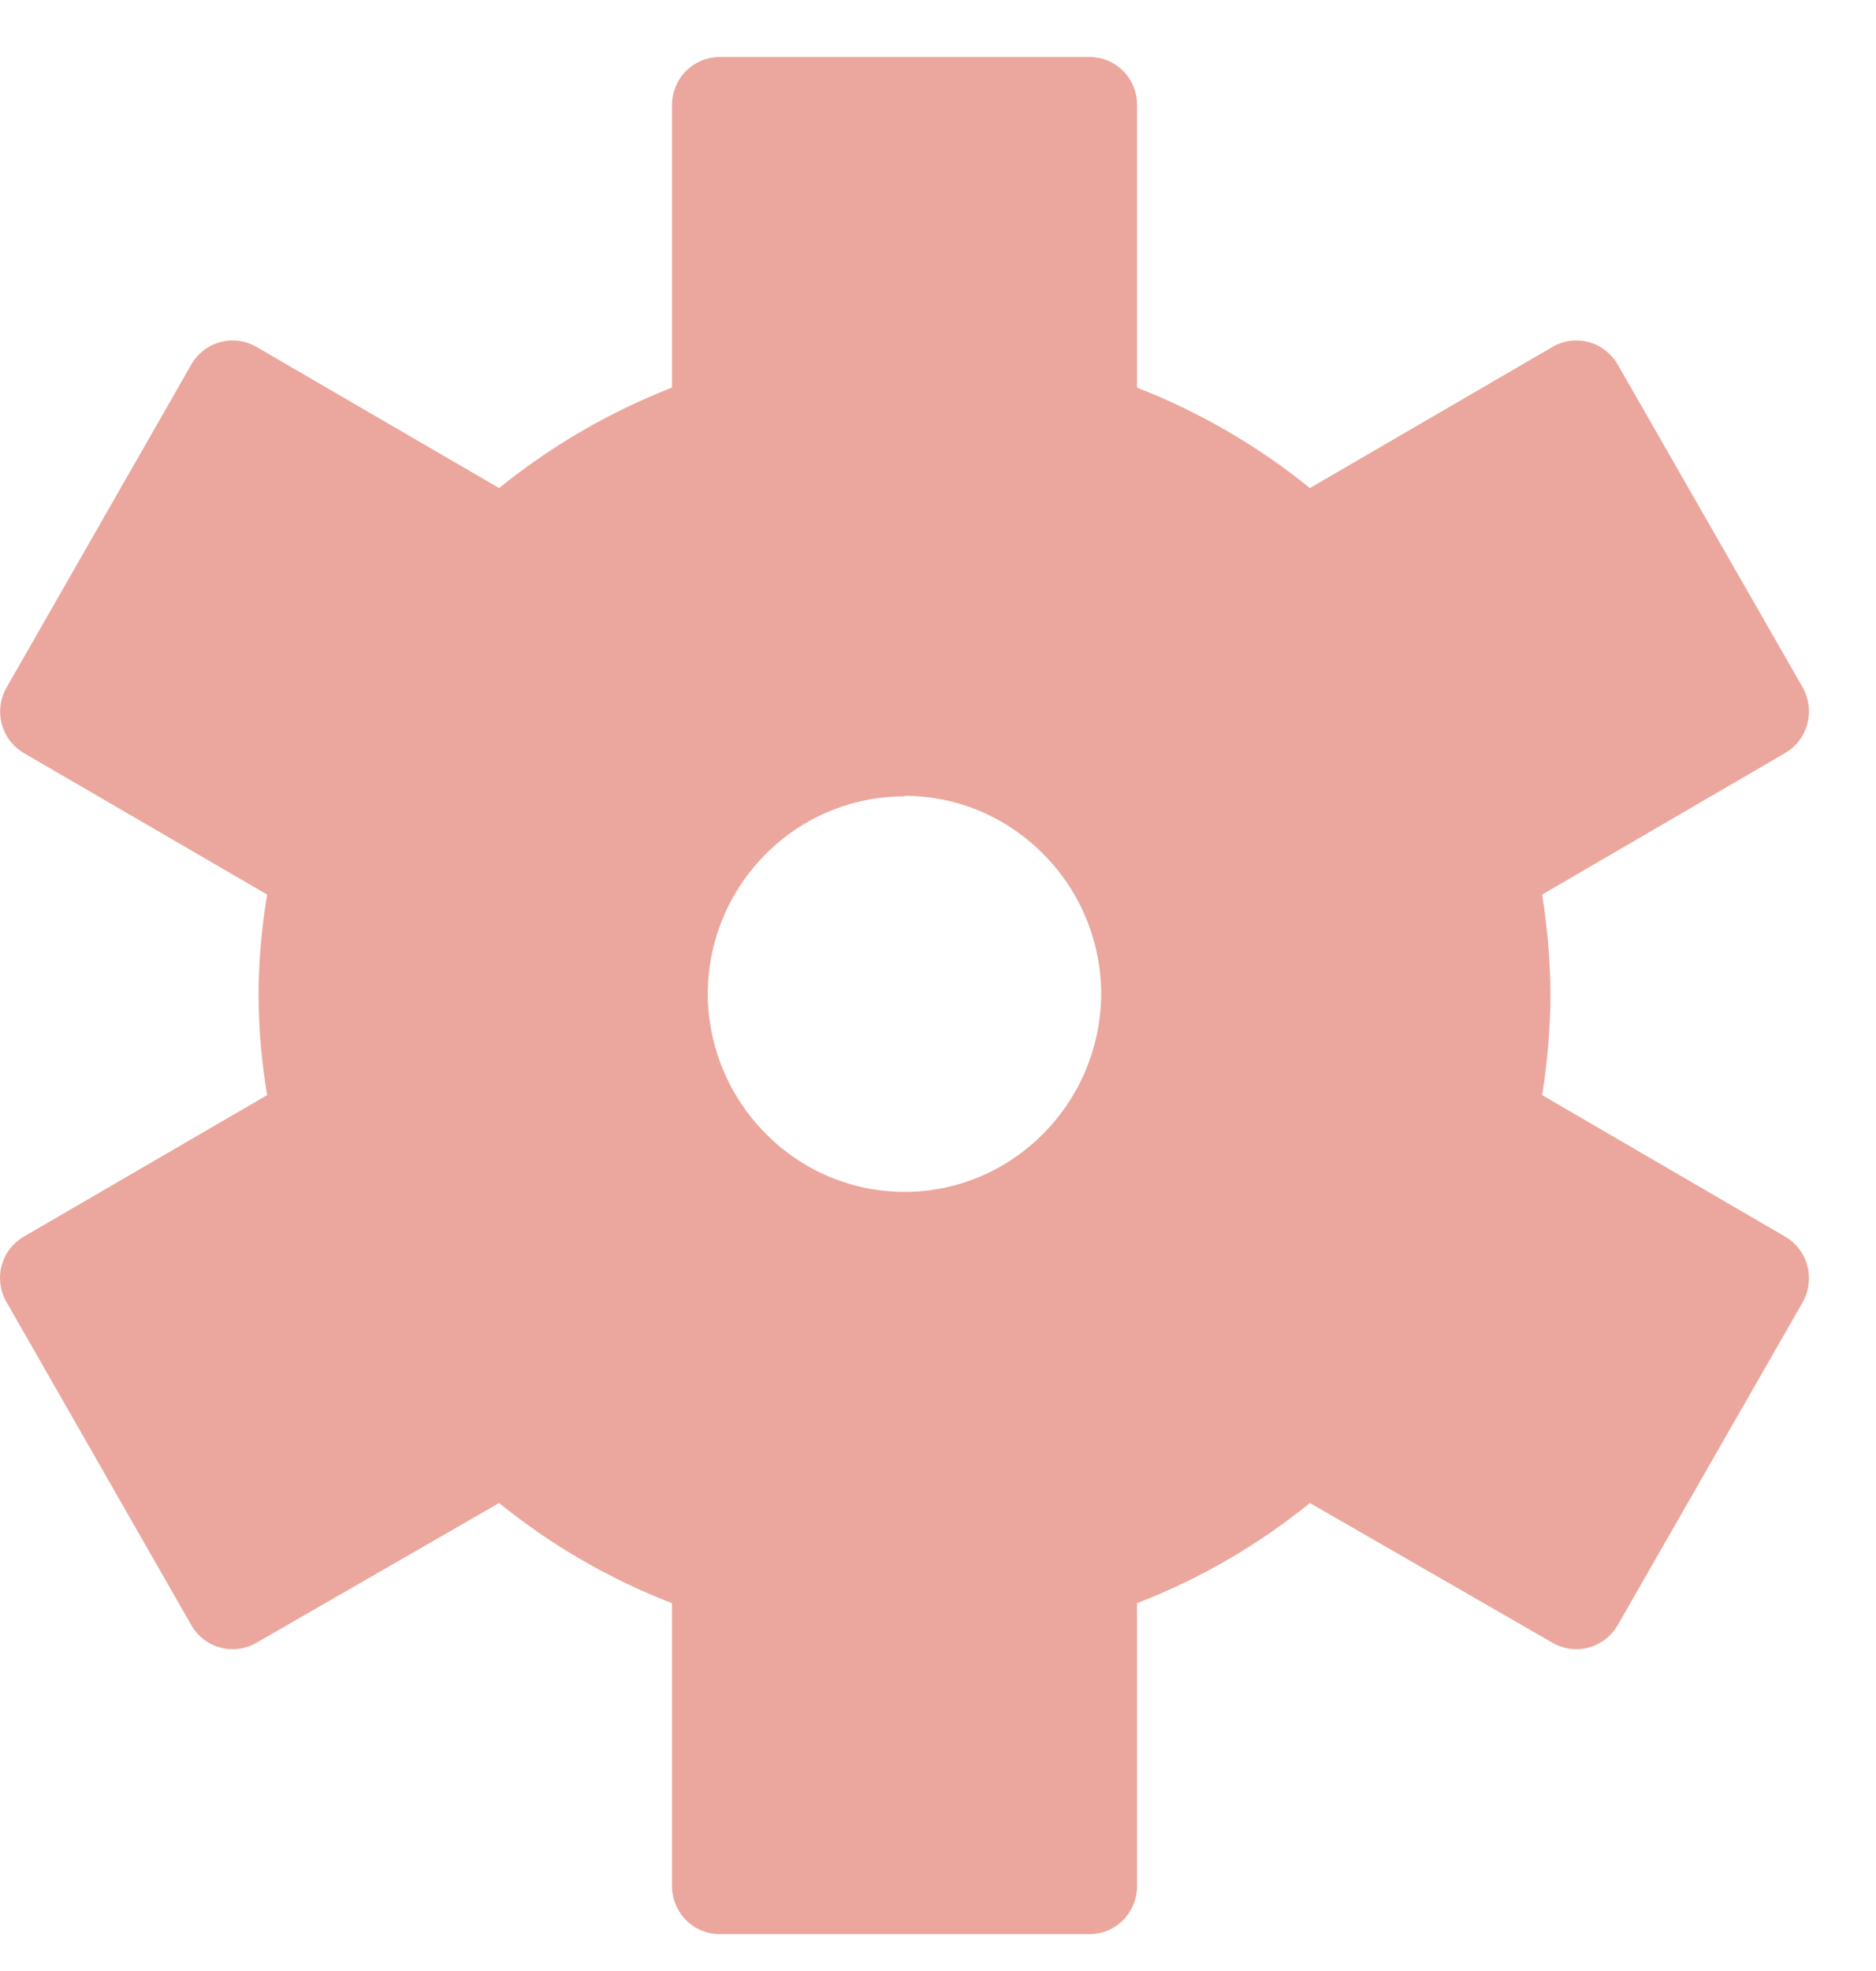 <svg width="20" height="21" viewBox="0 0 20 21" fill="none" xmlns="http://www.w3.org/2000/svg">
<path d="M0.07 13.874L2.04 17.316C2.108 17.433 2.218 17.519 2.348 17.554C2.477 17.589 2.616 17.571 2.732 17.504L5.321 16.014C5.876 16.464 6.498 16.824 7.164 17.081V20.094C7.164 20.23 7.217 20.36 7.312 20.456C7.407 20.552 7.535 20.606 7.67 20.607H11.616C11.683 20.607 11.749 20.594 11.81 20.568C11.872 20.542 11.928 20.504 11.975 20.457C12.022 20.409 12.059 20.352 12.084 20.29C12.11 20.228 12.122 20.162 12.122 20.094V17.081C12.788 16.824 13.41 16.464 13.965 16.014L16.553 17.504C16.67 17.571 16.808 17.589 16.938 17.554C17.067 17.519 17.178 17.433 17.246 17.316L19.219 13.874C19.285 13.756 19.303 13.617 19.268 13.486C19.233 13.356 19.149 13.244 19.032 13.176L16.441 11.668C16.498 11.314 16.527 10.956 16.53 10.598C16.527 10.241 16.497 9.884 16.441 9.531L19.032 8.023C19.149 7.955 19.233 7.843 19.268 7.713C19.303 7.582 19.285 7.443 19.219 7.325L17.246 3.883C17.178 3.766 17.067 3.68 16.938 3.645C16.808 3.61 16.67 3.628 16.553 3.695L13.965 5.2C13.409 4.75 12.787 4.389 12.122 4.13V1.117C12.122 0.981 12.069 0.852 11.974 0.756C11.879 0.661 11.75 0.607 11.616 0.607H7.67C7.536 0.608 7.408 0.662 7.313 0.757C7.218 0.852 7.165 0.982 7.164 1.117V4.13C6.498 4.389 5.877 4.75 5.321 5.2L2.732 3.695C2.616 3.628 2.477 3.61 2.348 3.645C2.218 3.68 2.108 3.766 2.04 3.883L0.07 7.325C0.036 7.383 0.014 7.447 0.006 7.514C-0.003 7.58 0.001 7.648 0.018 7.712C0.035 7.777 0.065 7.838 0.105 7.891C0.145 7.944 0.196 7.989 0.253 8.023L2.848 9.531C2.789 9.884 2.758 10.24 2.756 10.598C2.758 10.957 2.789 11.314 2.848 11.668L0.253 13.176C0.195 13.21 0.145 13.254 0.104 13.307C0.063 13.361 0.034 13.421 0.017 13.486C-0 13.551 -0.004 13.619 0.005 13.685C0.014 13.752 0.036 13.816 0.07 13.874ZM9.643 8.479C9.918 8.479 10.19 8.534 10.444 8.64C10.697 8.747 10.928 8.903 11.122 9.099C11.317 9.294 11.472 9.526 11.578 9.782C11.684 10.038 11.739 10.312 11.74 10.589C11.737 11.149 11.515 11.684 11.122 12.079C10.928 12.275 10.697 12.431 10.444 12.538C10.19 12.644 9.918 12.699 9.643 12.699C9.368 12.699 9.096 12.644 8.842 12.538C8.588 12.431 8.358 12.275 8.164 12.079C7.771 11.684 7.548 11.149 7.545 10.589C7.546 10.312 7.601 10.038 7.707 9.782C7.813 9.526 7.969 9.294 8.164 9.099C8.556 8.705 9.088 8.484 9.643 8.485V8.479Z" fill="#EBA79D"/>
</svg>
